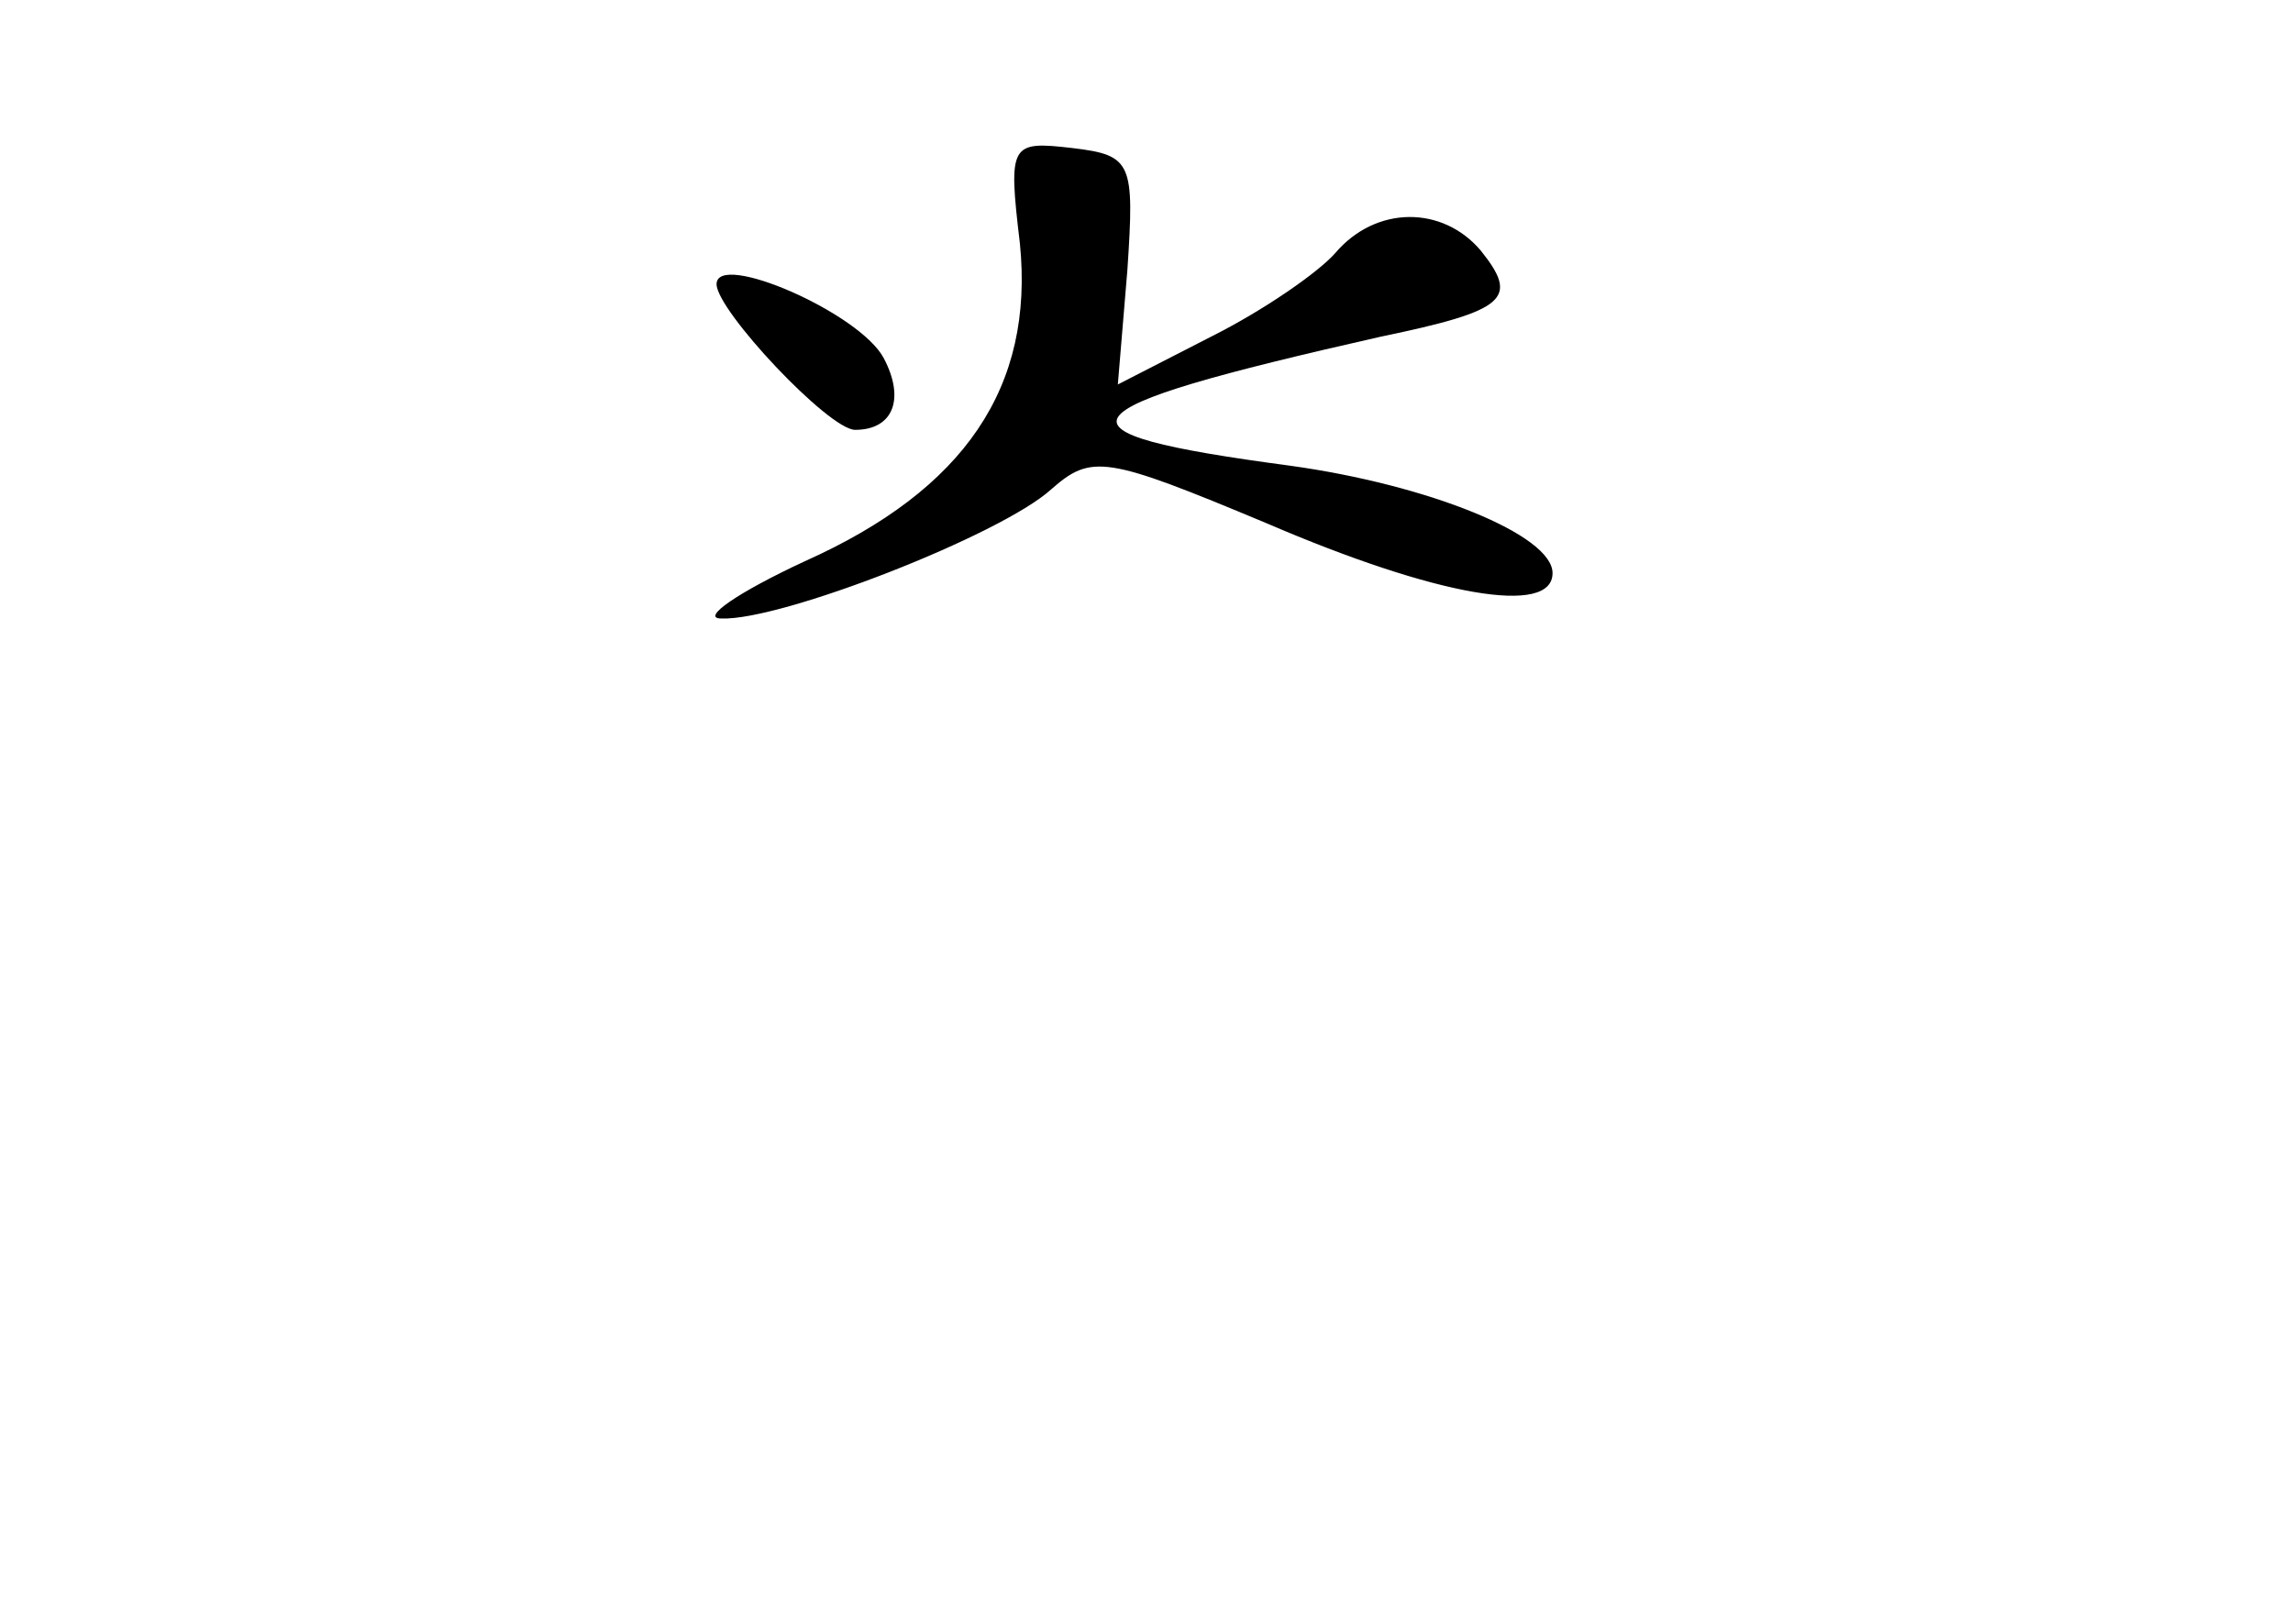 <?xml version="1.0" standalone="no"?>
<!DOCTYPE svg PUBLIC "-//W3C//DTD SVG 20010904//EN"
 "http://www.w3.org/TR/2001/REC-SVG-20010904/DTD/svg10.dtd">
<svg version="1.0" xmlns="http://www.w3.org/2000/svg"
 width="96pt" height="68pt" viewBox="0 0 96 68"
 preserveAspectRatio="xMidYMid meet">
<g transform="translate(0,68) scale(0.1,-0.1)"
fill="#000000" stroke="none">
<path d="M427 578 c6 -60 -23 -103 -90 -133 -28 -13 -44 -24 -35 -24 25 -1
117 35 138 54 17 15 23 14 90 -14 72 -31 120 -39 120 -21 0 16 -52 37 -110 45
-105 14 -99 23 38 54 53 11 58 16 42 36 -16 19 -44 19 -61 -1 -7 -8 -30 -24
-52 -35 l-39 -20 4 48 c3 45 2 48 -23 51 -26 3 -27 2 -22 -40z"/>
<path d="M300 561 c0 -11 47 -61 58 -61 16 0 21 13 12 30 -10 19 -70 45 -70
31z"/>
</g>
</svg>
